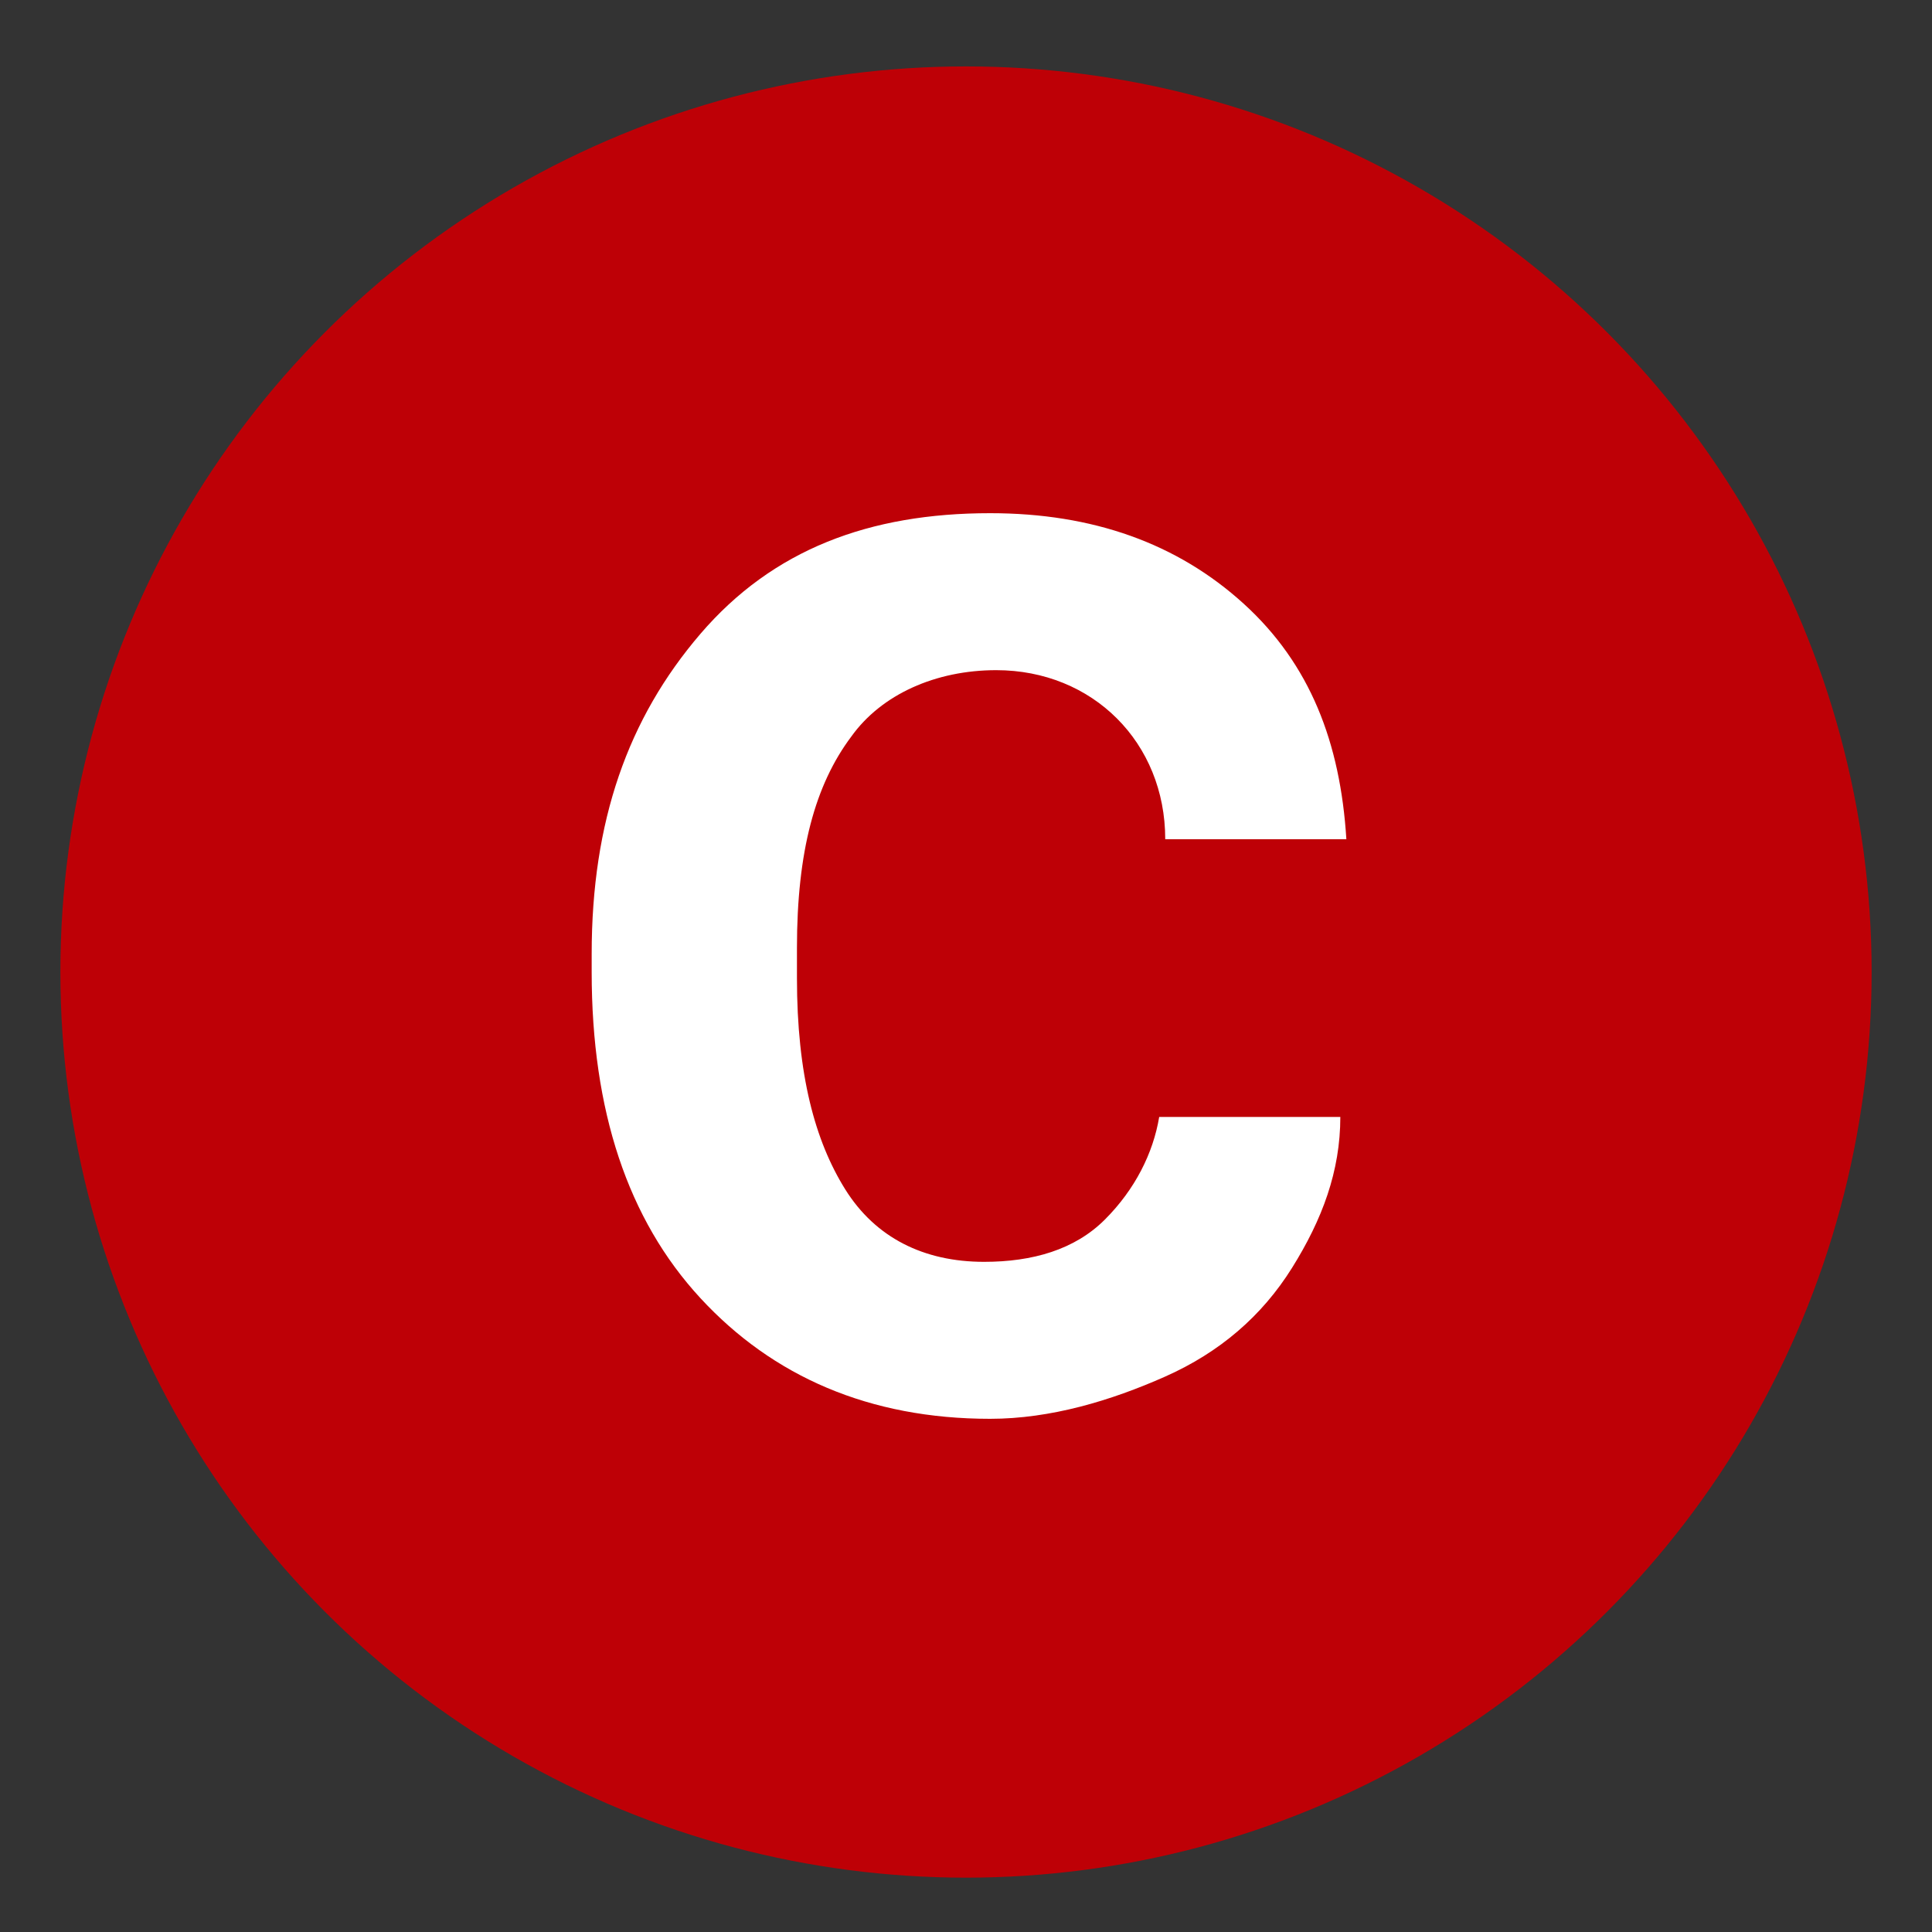 <?xml version="1.0" encoding="utf-8"?>
<!-- Generator: Adobe Illustrator 21.0.0, SVG Export Plug-In . SVG Version: 6.00 Build 0)  -->
<svg version="1.1" id="Layer_1" xmlns="http://www.w3.org/2000/svg" xmlns:xlink="http://www.w3.org/1999/xlink" x="0px" y="0px"
	 viewBox="0 0 32 32" style="enable-background:new 0 0 32 32;" xml:space="preserve">
<rect x="0" y="0" width="32" height="32" fill="#333333" stroke="none"/>
<style type="text/css">
	.st0{fill:#BE0006;}
	.st1{fill:#FFFFFF;}
</style>
<circle id="severityBackgrnd" class="st0" cx="16" cy="16.1" r="15"/>
<path class="st1" d="M16.3,20.9c0.8,0,1.5-0.2,2-0.7s0.8-1.1,0.9-1.7h3c0,0.9-0.3,1.7-0.8,2.5s-1.2,1.4-2.1,1.8s-1.9,0.7-2.9,0.7
	c-2,0-3.6-0.7-4.8-2s-1.8-3.1-1.8-5.4v-0.3c0-2.2,0.6-3.9,1.8-5.3s2.8-2,4.8-2c1.7,0,3.1,0.5,4.2,1.5c1.1,1,1.6,2.3,1.7,3.9h-3
	c0-0.8-0.3-1.5-0.8-2s-1.2-0.8-2-0.8c-1,0-1.9,0.4-2.4,1.1c-0.6,0.8-0.9,1.9-0.9,3.5v0.5c0,1.6,0.3,2.7,0.8,3.5
	C14.5,20.5,15.3,20.9,16.3,20.9z"/>
</svg>
